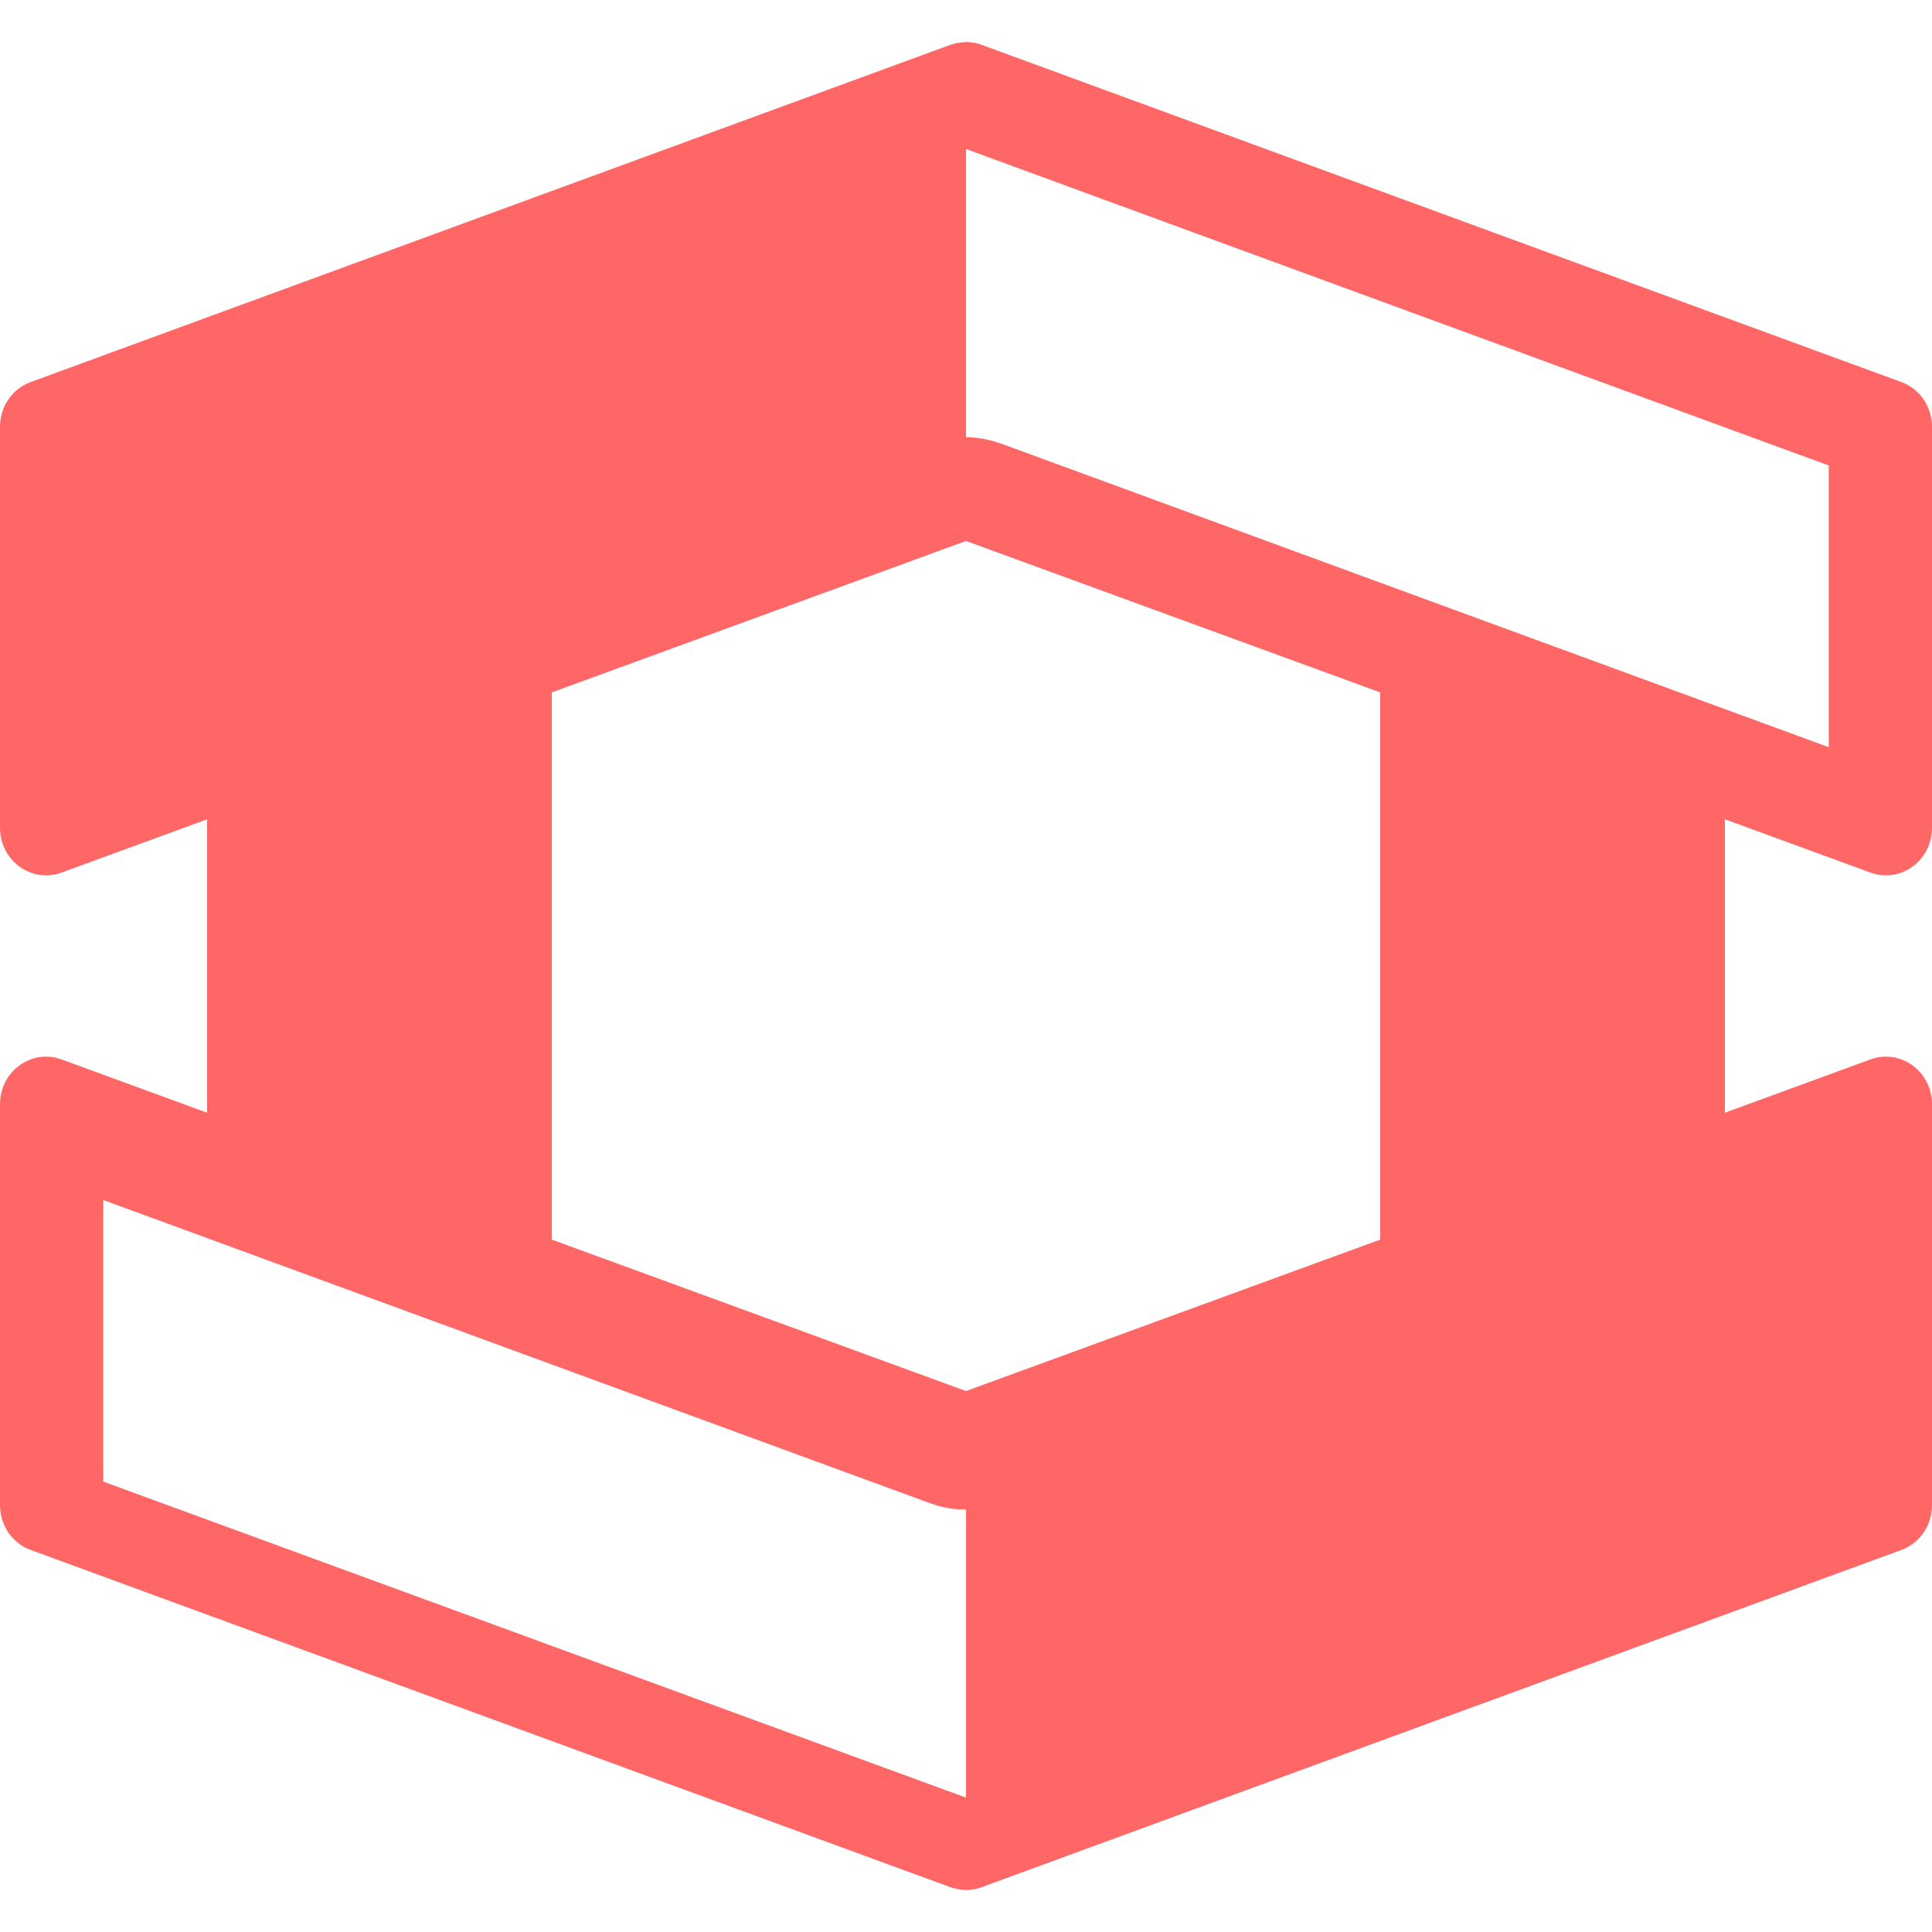 
<svg xmlns="http://www.w3.org/2000/svg" xmlns:xlink="http://www.w3.org/1999/xlink" width="16px" height="16px" viewBox="0 0 16 16" version="1.1">
<g id="surface1">
<path style=" stroke:none;fill-rule:evenodd;fill:#ff6666;fill-opacity:1;" d="M 11.43 10.266 L 11.43 5.734 L 8 4.48 L 4.57 5.734 L 4.57 10.266 L 8 11.52 Z M 0.855 9.938 L 0.855 12.27 L 8 14.887 L 8 12.5 C 7.898 12.504 7.801 12.484 7.703 12.449 Z M 14.285 9.215 L 14.285 6.785 L 15.492 7.227 C 15.738 7.316 16 7.129 16 6.855 L 16 3.535 C 16 3.367 15.898 3.219 15.746 3.164 L 8.129 0.371 C 8.09 0.355 8.055 0.352 8.016 0.348 C 7.969 0.348 7.918 0.355 7.871 0.371 L 0.254 3.164 C 0.102 3.219 0 3.367 0 3.535 L 0 6.855 C 0 7.129 0.262 7.316 0.508 7.227 L 1.715 6.785 L 1.715 9.215 L 0.508 8.773 C 0.262 8.684 0 8.871 0 9.145 L 0 12.465 C 0 12.633 0.102 12.781 0.254 12.836 L 7.871 15.629 C 7.918 15.645 7.969 15.652 8.016 15.652 C 8.055 15.648 8.09 15.645 8.129 15.629 L 15.746 12.836 C 15.898 12.781 16 12.633 16 12.465 L 16 9.145 C 16 8.871 15.738 8.684 15.492 8.773 Z M 8 1.234 L 8 3.621 C 8.102 3.621 8.199 3.641 8.297 3.676 L 15.145 6.188 L 15.145 3.855 Z M 8 1.234 "/>
</g>
</svg>
